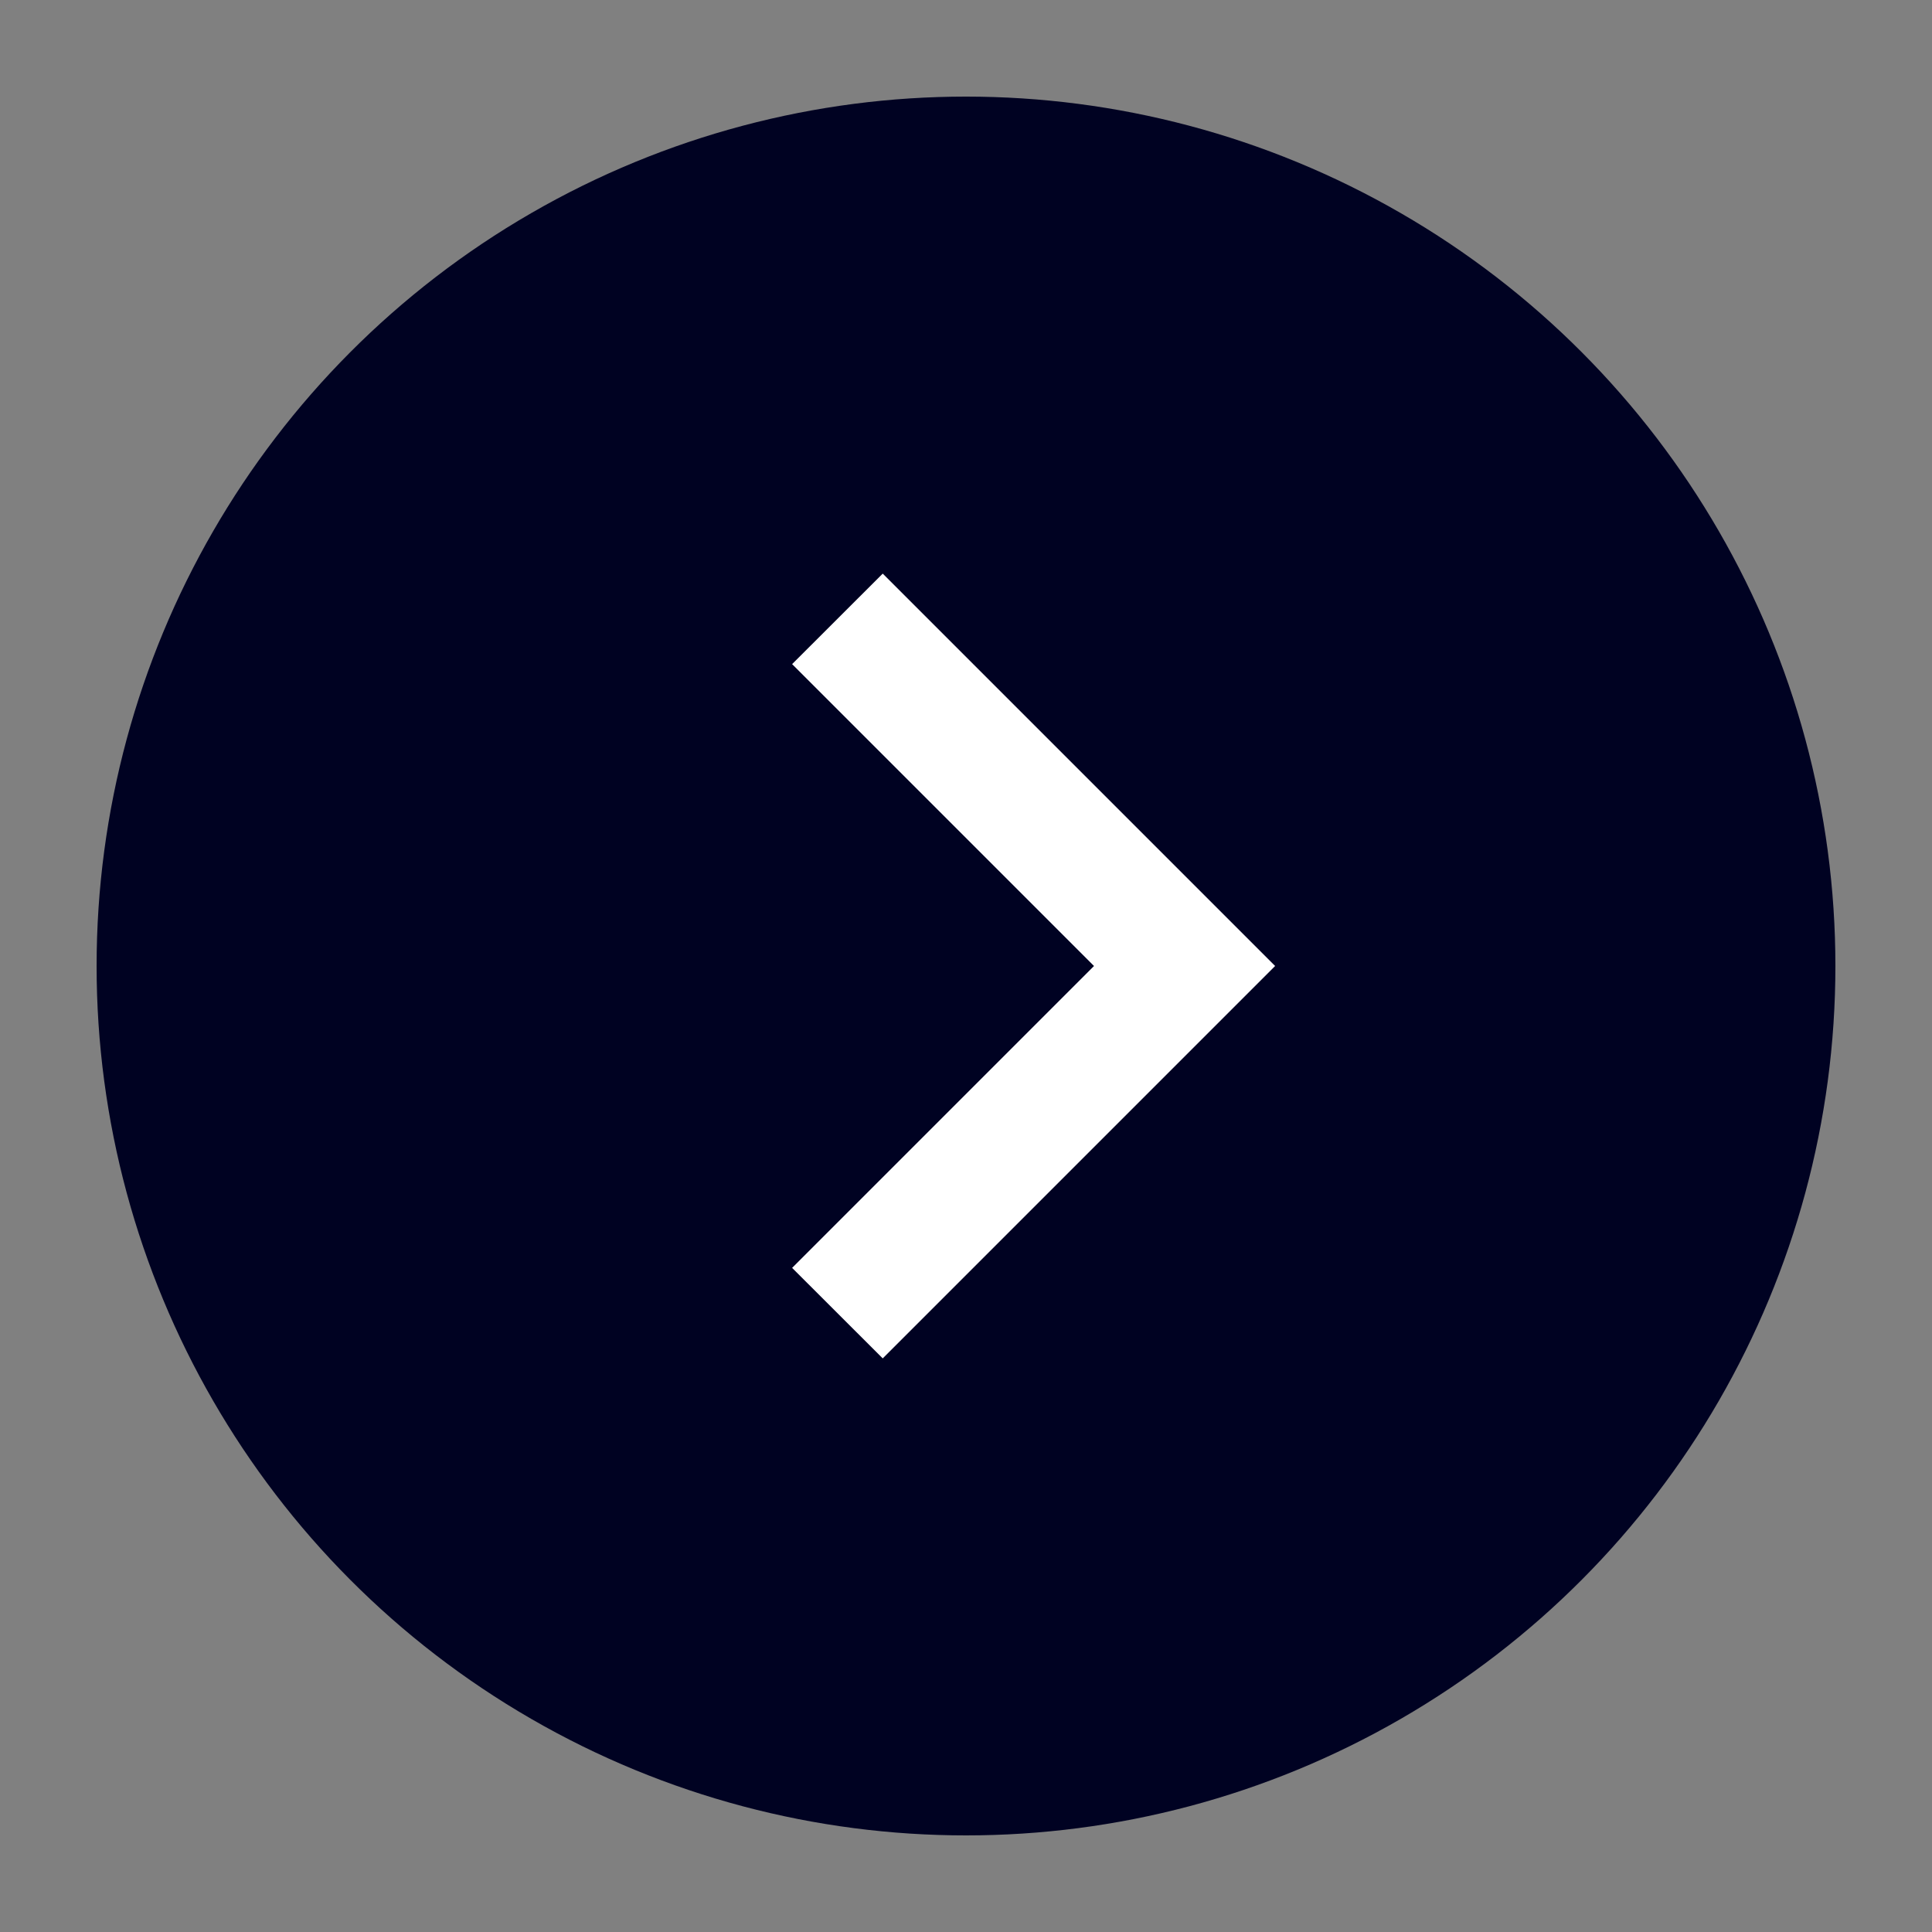 <?xml version="1.0" encoding="utf-8"?>
<!-- Generator: Adobe Illustrator 19.2.1, SVG Export Plug-In . SVG Version: 6.00 Build 0)  -->
<svg version="1.1" id="Layer_1" xmlns="http://www.w3.org/2000/svg" xmlns:xlink="http://www.w3.org/1999/xlink" x="0px" y="0px"
	 viewBox="0 0 20 20" style="enable-background:new 0 0 20 20;" xml:space="preserve">
<rect x="0" y="0" width="20" height="20" fill="#808080" stroke="none"/>
<circle style="fill:#000222;" cx="10" cy="10" r="9"/>
<polygon style="fill:#FFFFFF;" points="9.138,5.938 13.2,10 9.138,14.062 8.2,13.125 11.325,10 8.2,6.875 "/>
</svg>
